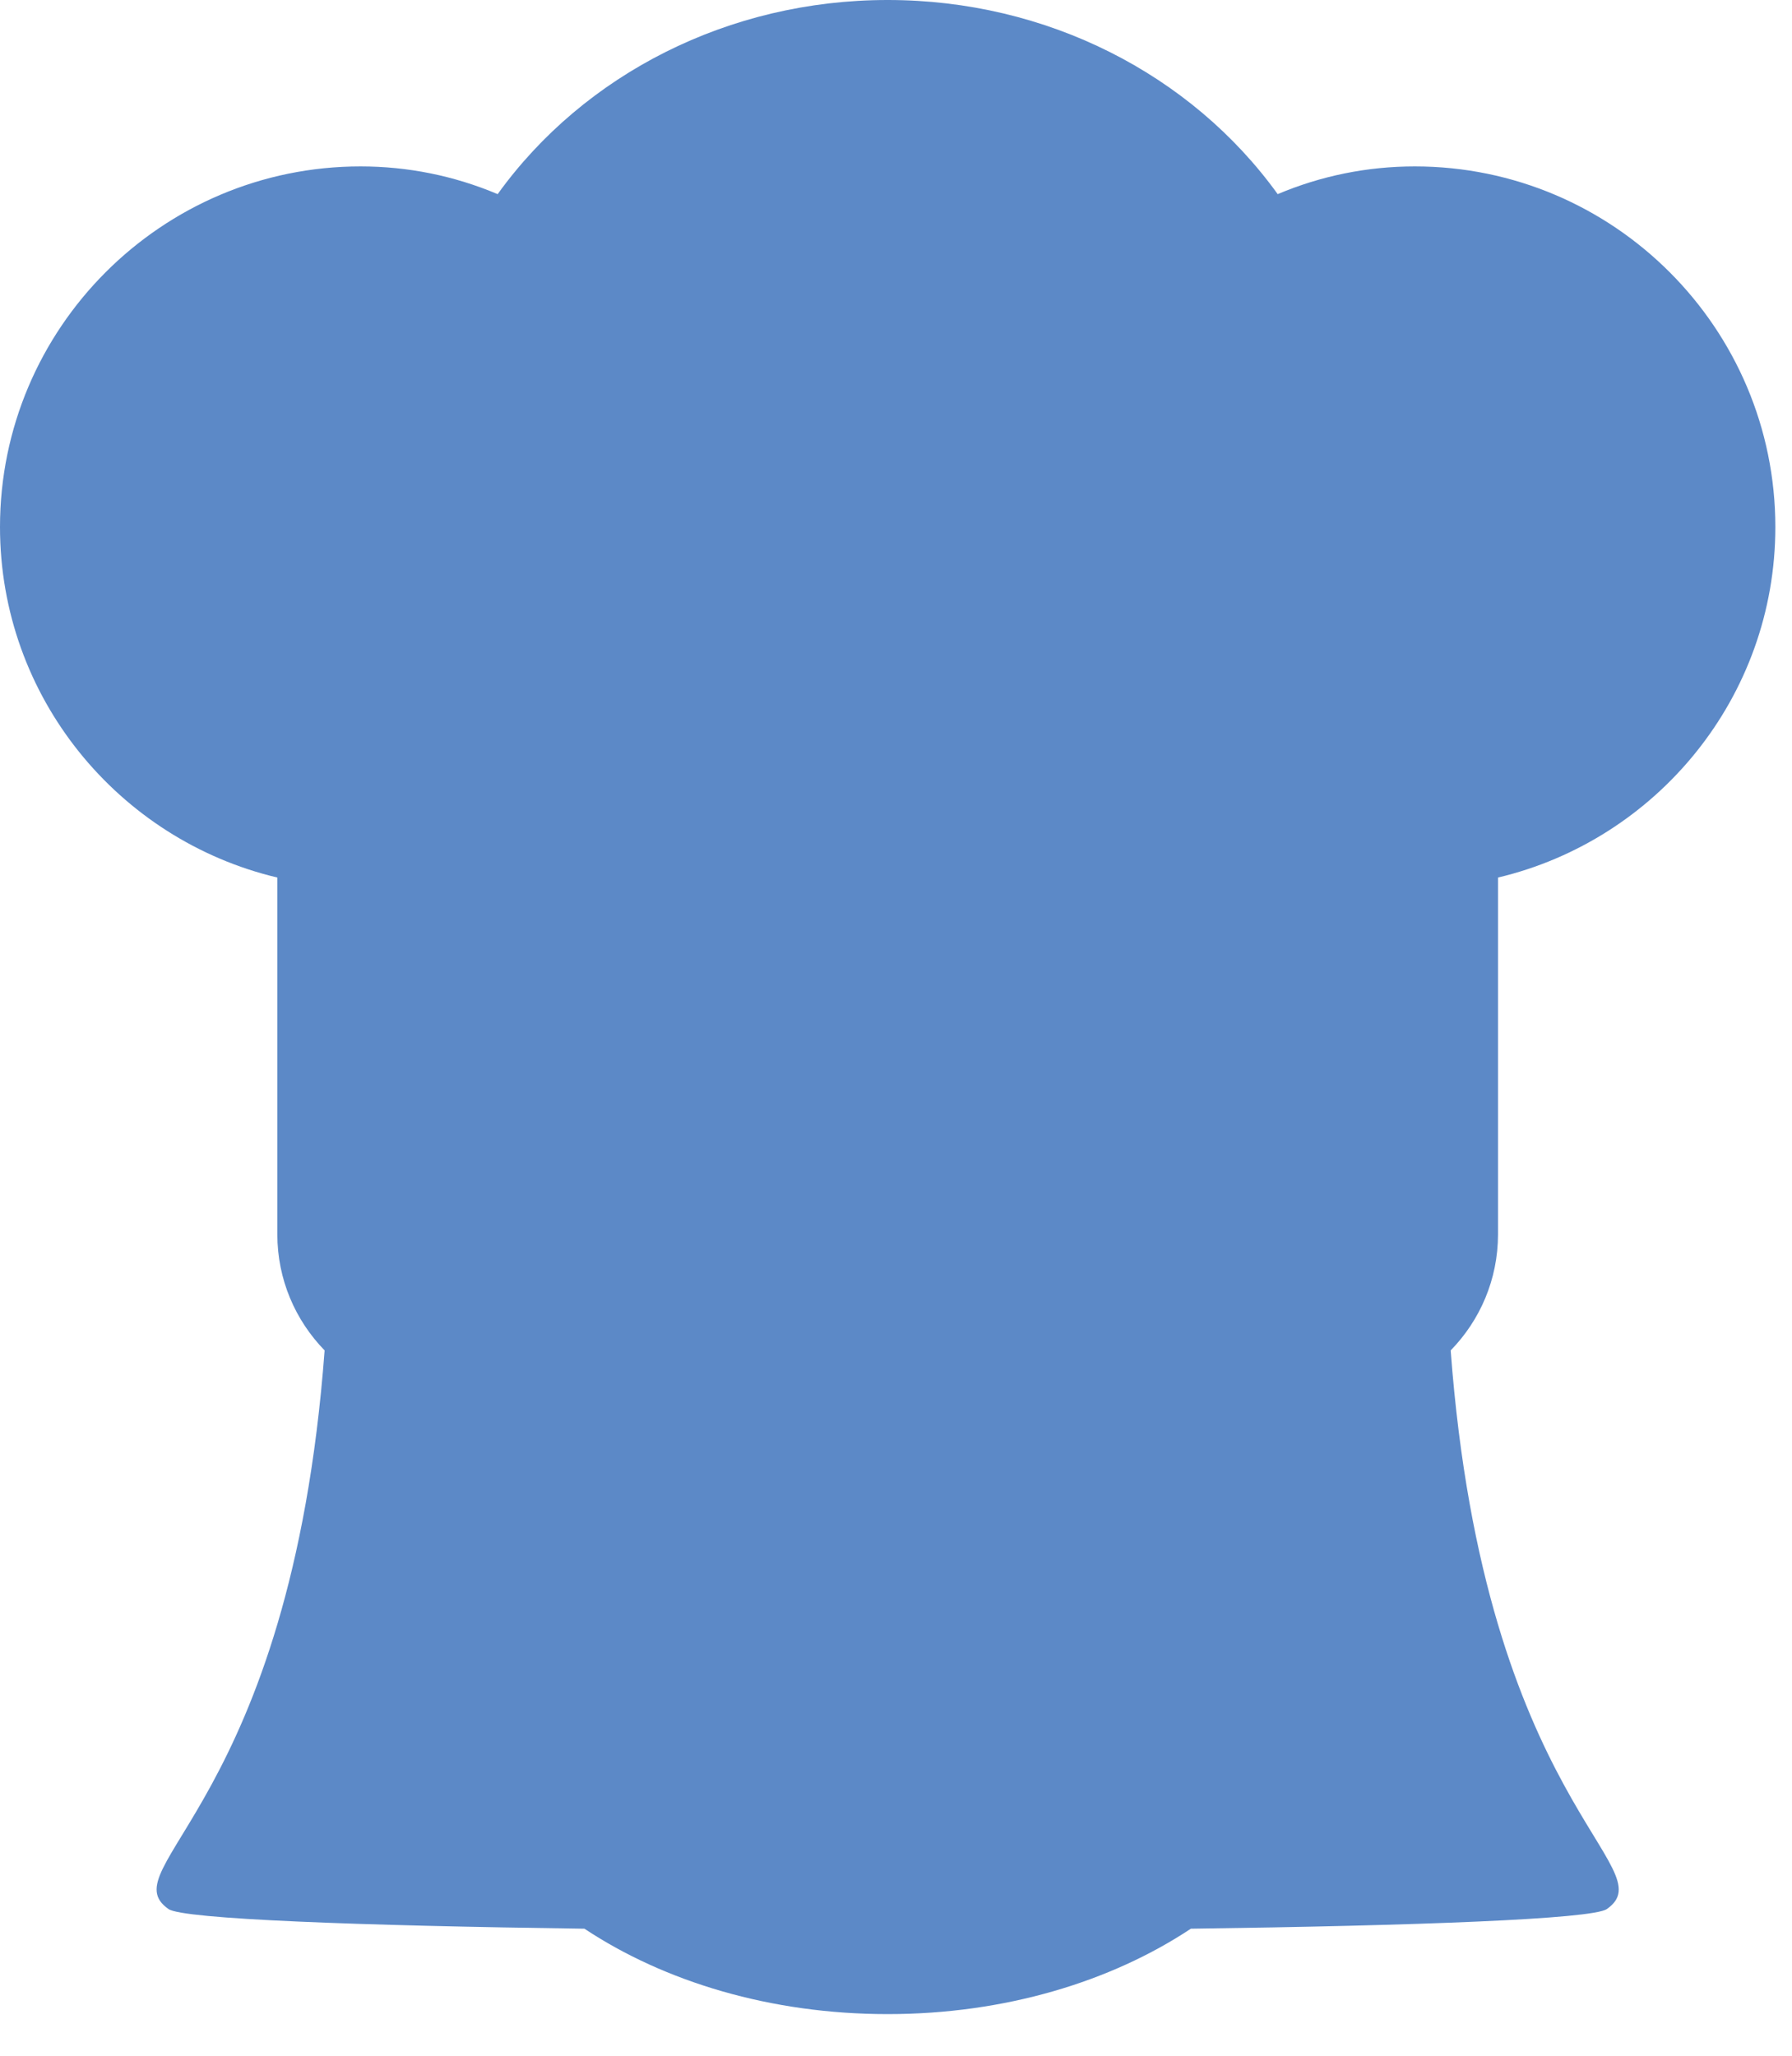<svg width="34" height="39" viewBox="0 0 34 39" fill="none" xmlns="http://www.w3.org/2000/svg">
<g id="Group">
<g id="Layer_2_23_">
<path id="Vector" d="M5.262 16.648V23.417C5.262 24.274 5.605 25.05 6.159 25.619C5.514 34.249 2.067 35.428 3.197 36.217C3.471 36.409 6.824 36.533 11.089 36.59C12.608 37.597 14.624 38.21 16.837 38.21C16.839 38.21 16.84 38.21 16.842 38.21C16.843 38.21 16.845 38.21 16.846 38.21C19.059 38.21 21.075 37.597 22.594 36.59C26.86 36.533 30.212 36.409 30.487 36.217C31.617 35.428 28.169 34.249 27.524 25.619C28.079 25.05 28.422 24.274 28.422 23.417V16.648C31.434 15.934 33.684 13.226 33.684 9.998C33.684 6.226 30.615 3.157 26.843 3.157C25.942 3.157 25.063 3.336 24.242 3.683C22.598 1.403 19.853 0 16.845 0C16.844 0 16.843 0 16.842 0C16.841 0 16.84 0 16.839 0C13.831 0 11.085 1.403 9.442 3.683C8.62 3.336 7.742 3.157 6.841 3.157C3.069 3.157 2.04735e-08 6.226 2.04735e-08 9.998C-0 13.226 2.25 15.934 5.262 16.648Z" fill="#5C89C7"/>
</g>
</g>
</svg>
